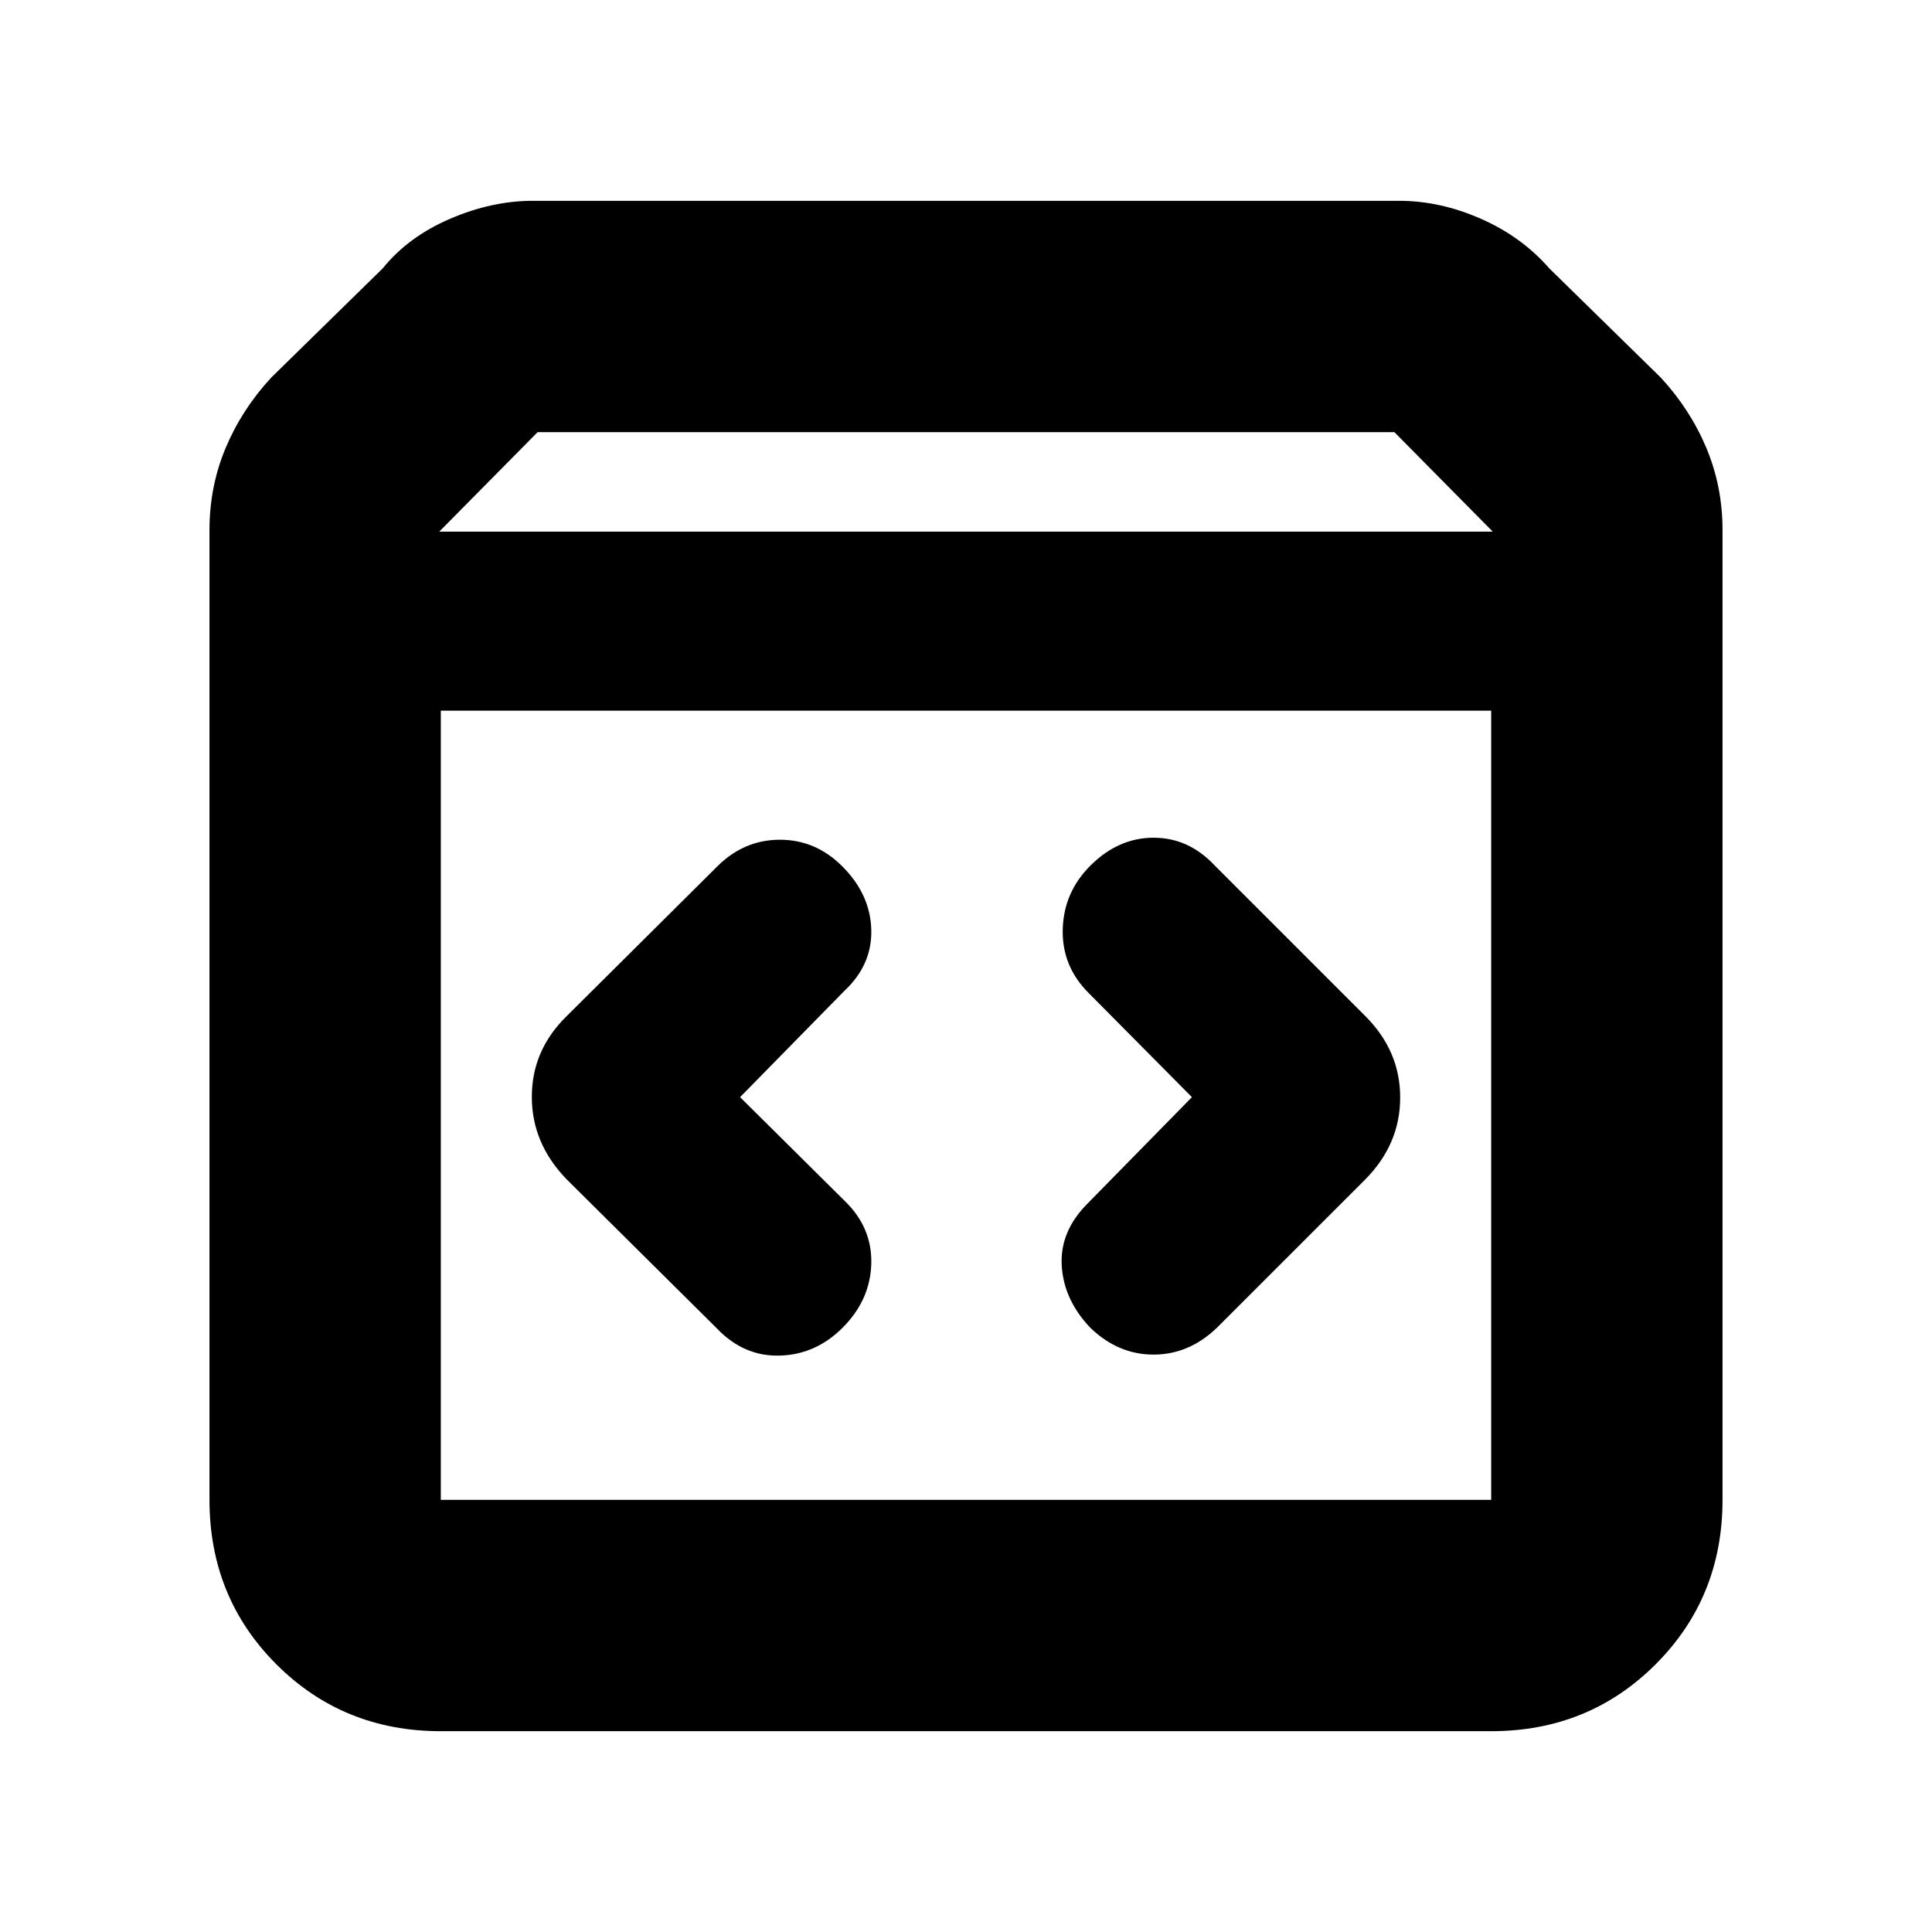 <svg xmlns="http://www.w3.org/2000/svg" height="20" viewBox="0 -960 960 960" width="20"><path d="M219.04-99.78q-48.48 0-81.72-33.24-33.23-33.24-33.23-81.72v-481.87q0-21.69 8.06-40.87 8.07-19.18 22.63-34.91l55.44-54.31q12.69-15.69 33.45-24.6 20.76-8.92 41.16-8.92h430.34q20.4 0 40.66 8.92 20.26 8.91 33.95 24.6l55.44 54.31q14.56 15.73 22.63 34.91 8.06 19.18 8.06 40.87v481.87q0 48.48-33.23 81.72-33.24 33.24-81.72 33.24H219.04Zm-.78-596.05h523.48l-48.87-49.43H267.13l-48.87 49.43Zm.78 481.09h521.92v-392.13H219.04v392.13Zm373.22-200.09L540.43-362q-13.86 13.87-12.86 30.89 1 17.02 14.23 30.89 13.8 13.31 31.39 13.31t31.46-13.31l73.83-73.82q17.26-17.49 17.26-40.62 0-23.12-17.26-40.38l-74.83-74.83q-12.95-13.87-30.43-13.87t-31.35 13.8q-13.3 13.24-13.8 31.61-.5 18.37 12.8 31.68l51.39 51.82Zm-224.52 0 51.83-52.82q13.86-12.96 13.36-30.44t-14.3-31.34q-13.23-13.31-31.1-13.31-17.88 0-31.18 13.31l-74.83 74.39q-17.26 16.92-17.26 40.04 0 23.13 17.26 40.96l74.83 74.26q13.3 13.87 31.11 13.37 17.8-.5 31.11-13.74 13.86-13.8 14.36-31.89t-13.36-31.39l-51.83-51.4Zm-148.7 200.09v-392.13 392.13Z"/></svg>